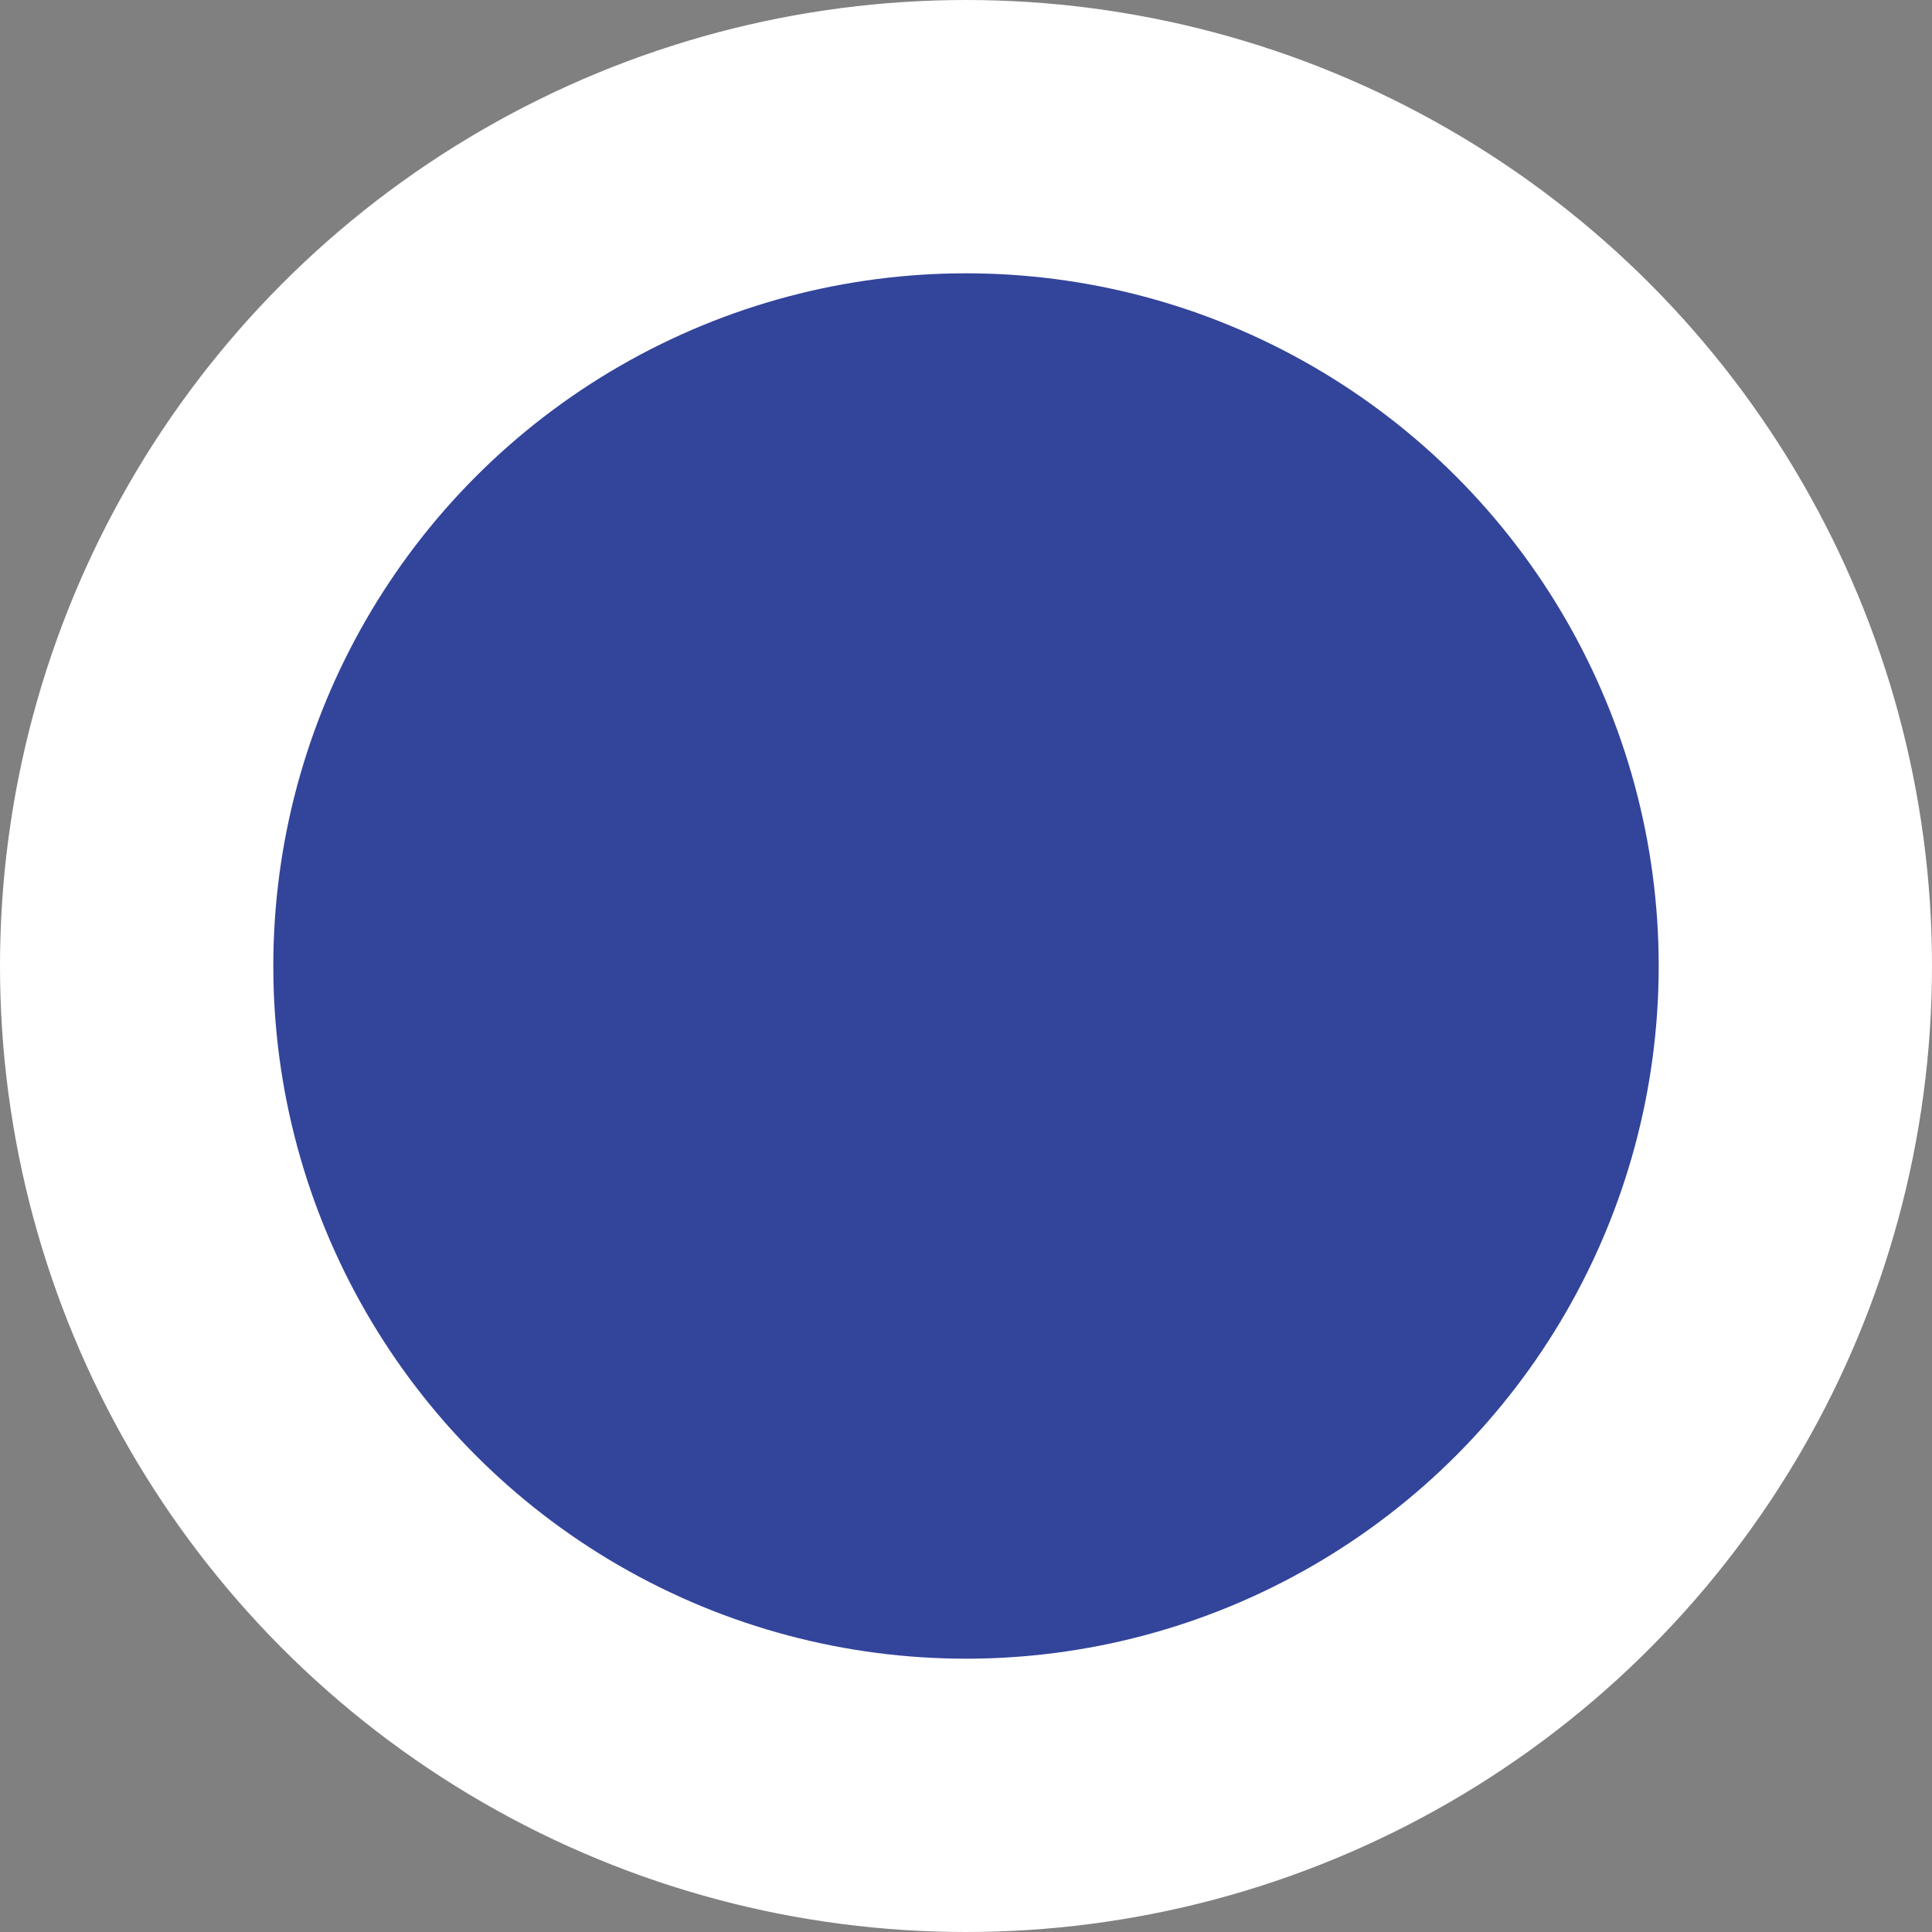 <svg id="Layer_1" data-name="Layer 1" xmlns="http://www.w3.org/2000/svg" viewBox="0 0 154.74 154.74"><rect x="0" y="0" width="154.74" height="154.74" fill="#808080" stroke="none"/><circle cx="77.37" cy="77.37" r="76.87" style="fill:#fff;stroke:#fff;stroke-miterlimit:10"/><circle cx="77.37" cy="77.37" r="55.48" style="fill:#33449b"/></svg>